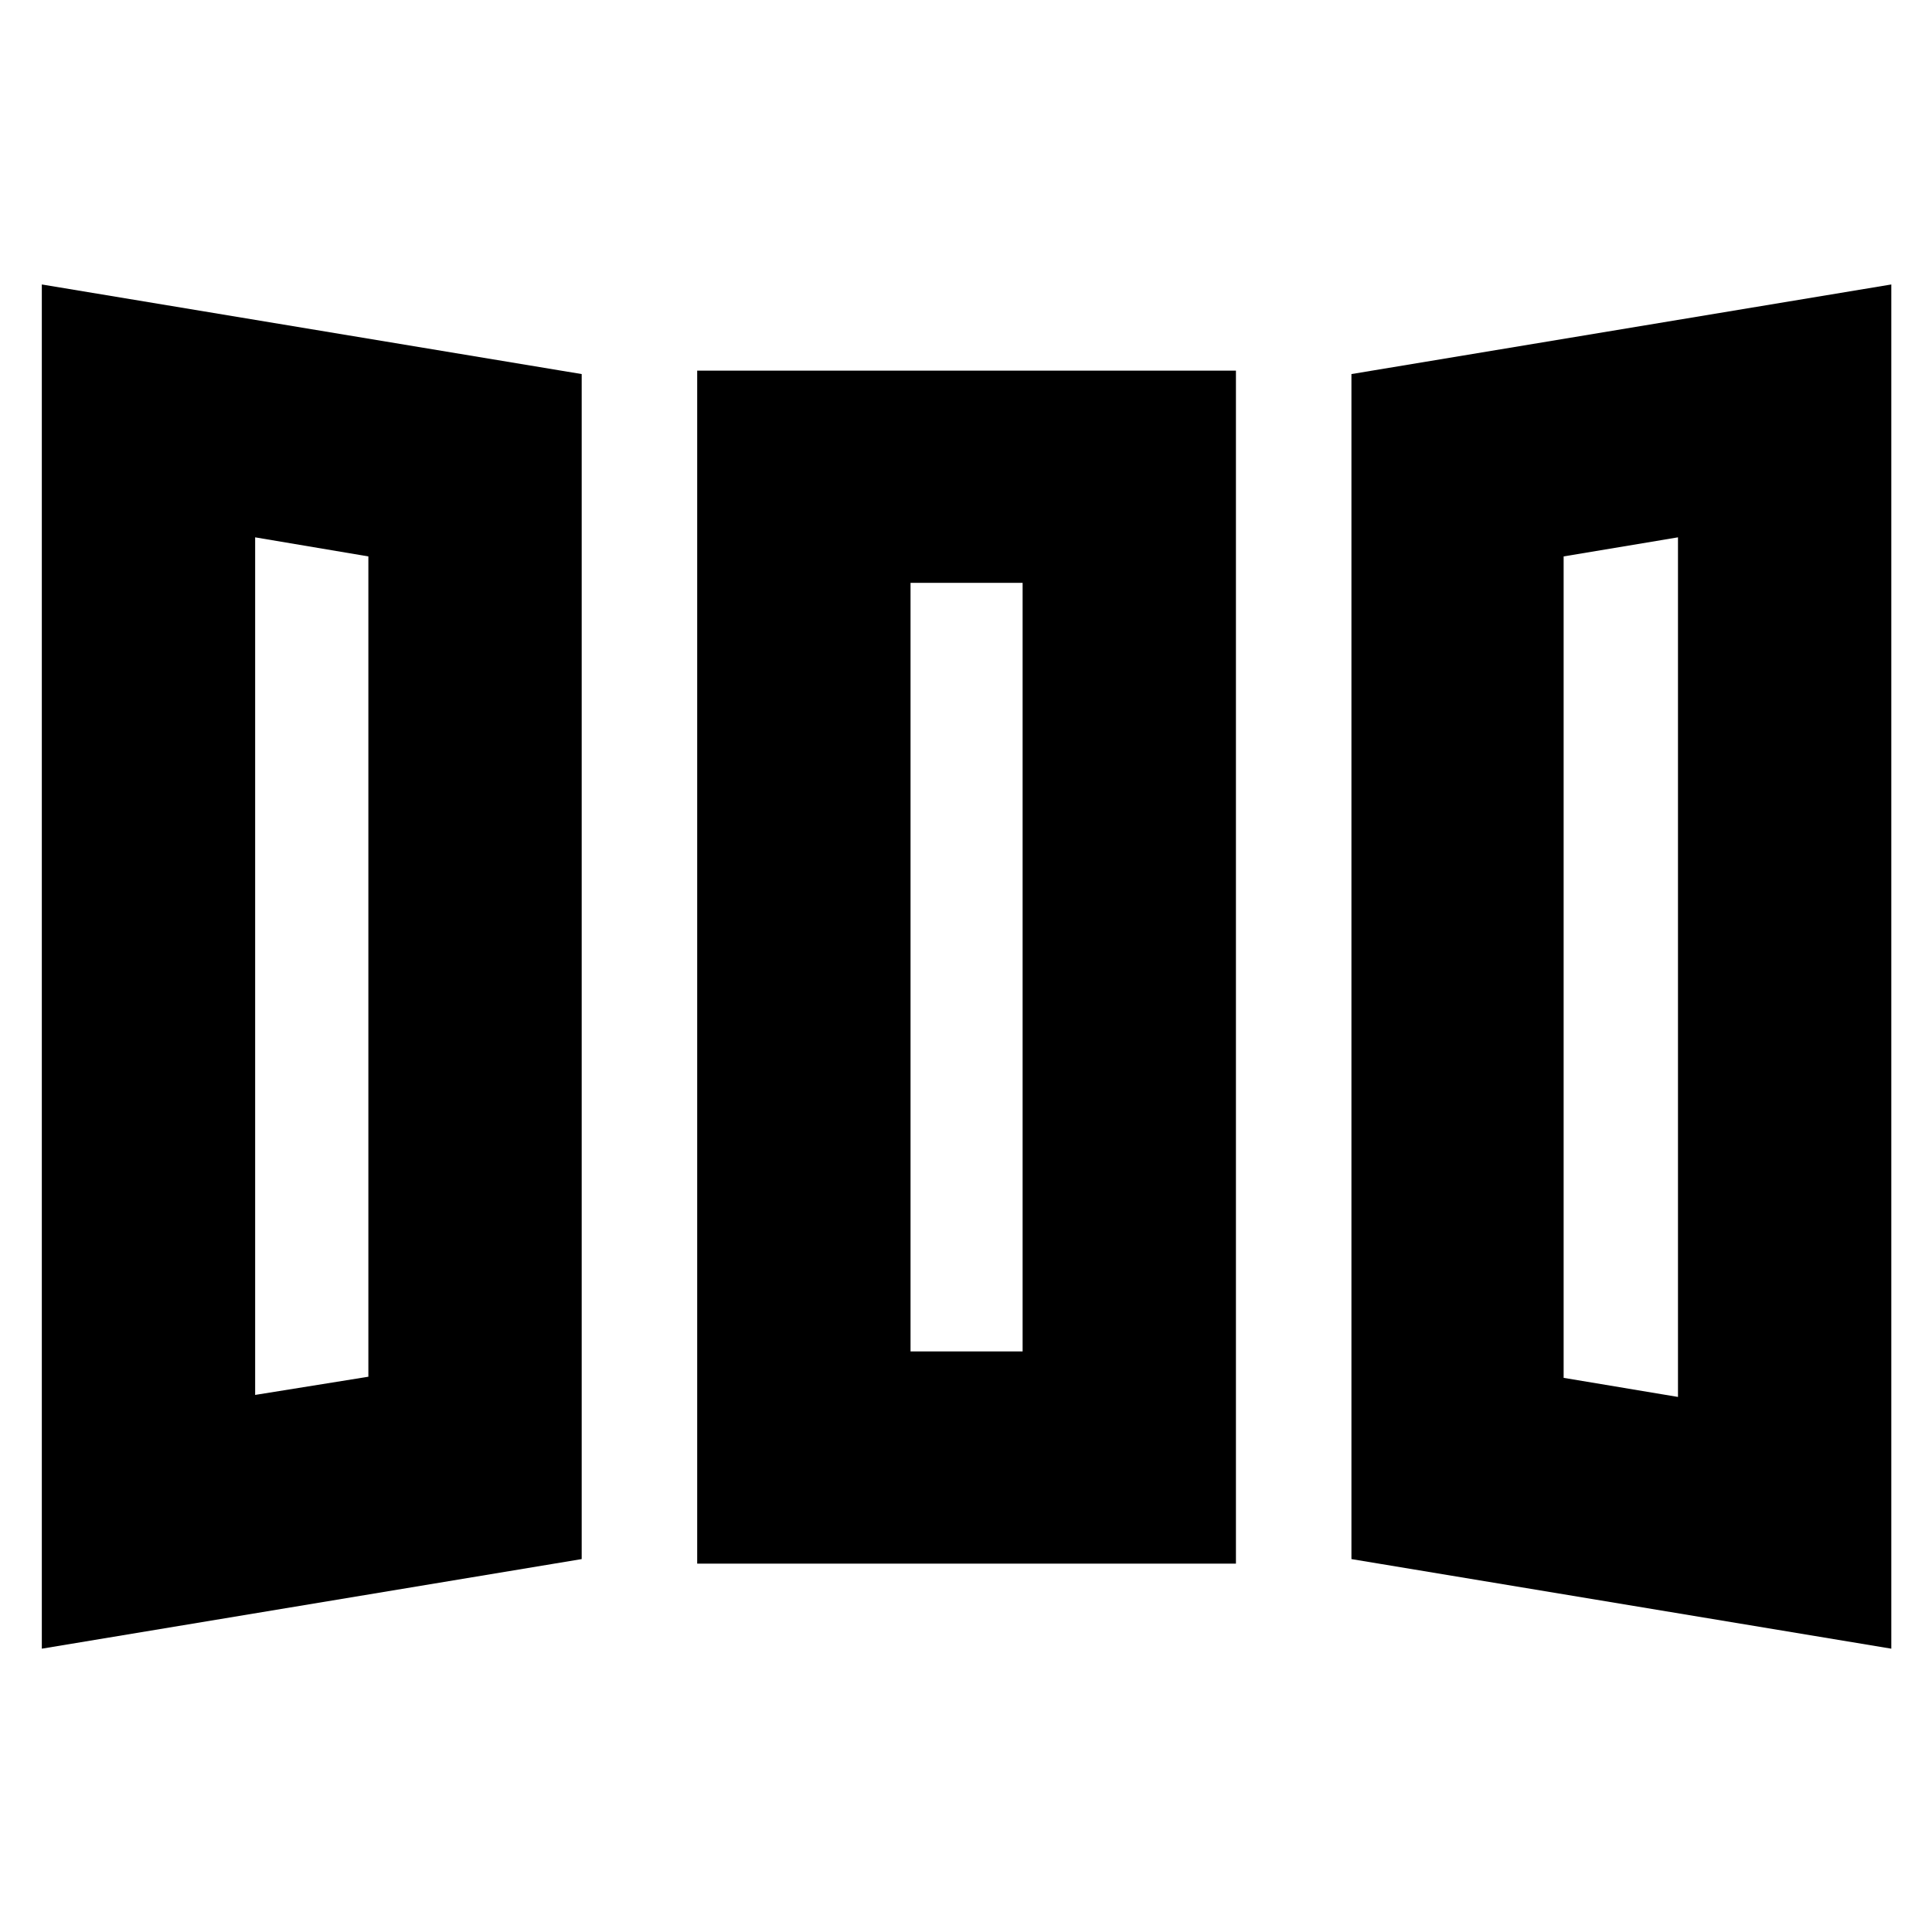 <svg xmlns="http://www.w3.org/2000/svg" height="24" viewBox="0 -960 960 960" width="24"><path d="M20.78-140.78v-677.87l268.26 44.52v588.83L20.78-140.78Zm325.65-42.26v-592.79h267.7v592.79h-267.7Zm593.35 42.26L671.52-185.3v-588.83l268.26-44.52v677.87Zm-813-126.09 56.26-9.04v-407.61L126.78-693v426.13Zm325.66-21.61h55.69v-381.91h-55.69v381.91Zm381.34 22.61V-693l-56.82 9.48v408.17l56.82 9.48Zm-707-1 56.26-9.04-56.26 9.04Zm325.66-21.61h55.69-55.69Zm381.34 22.61-56.82-9.48 56.82 9.48Z"/></svg>